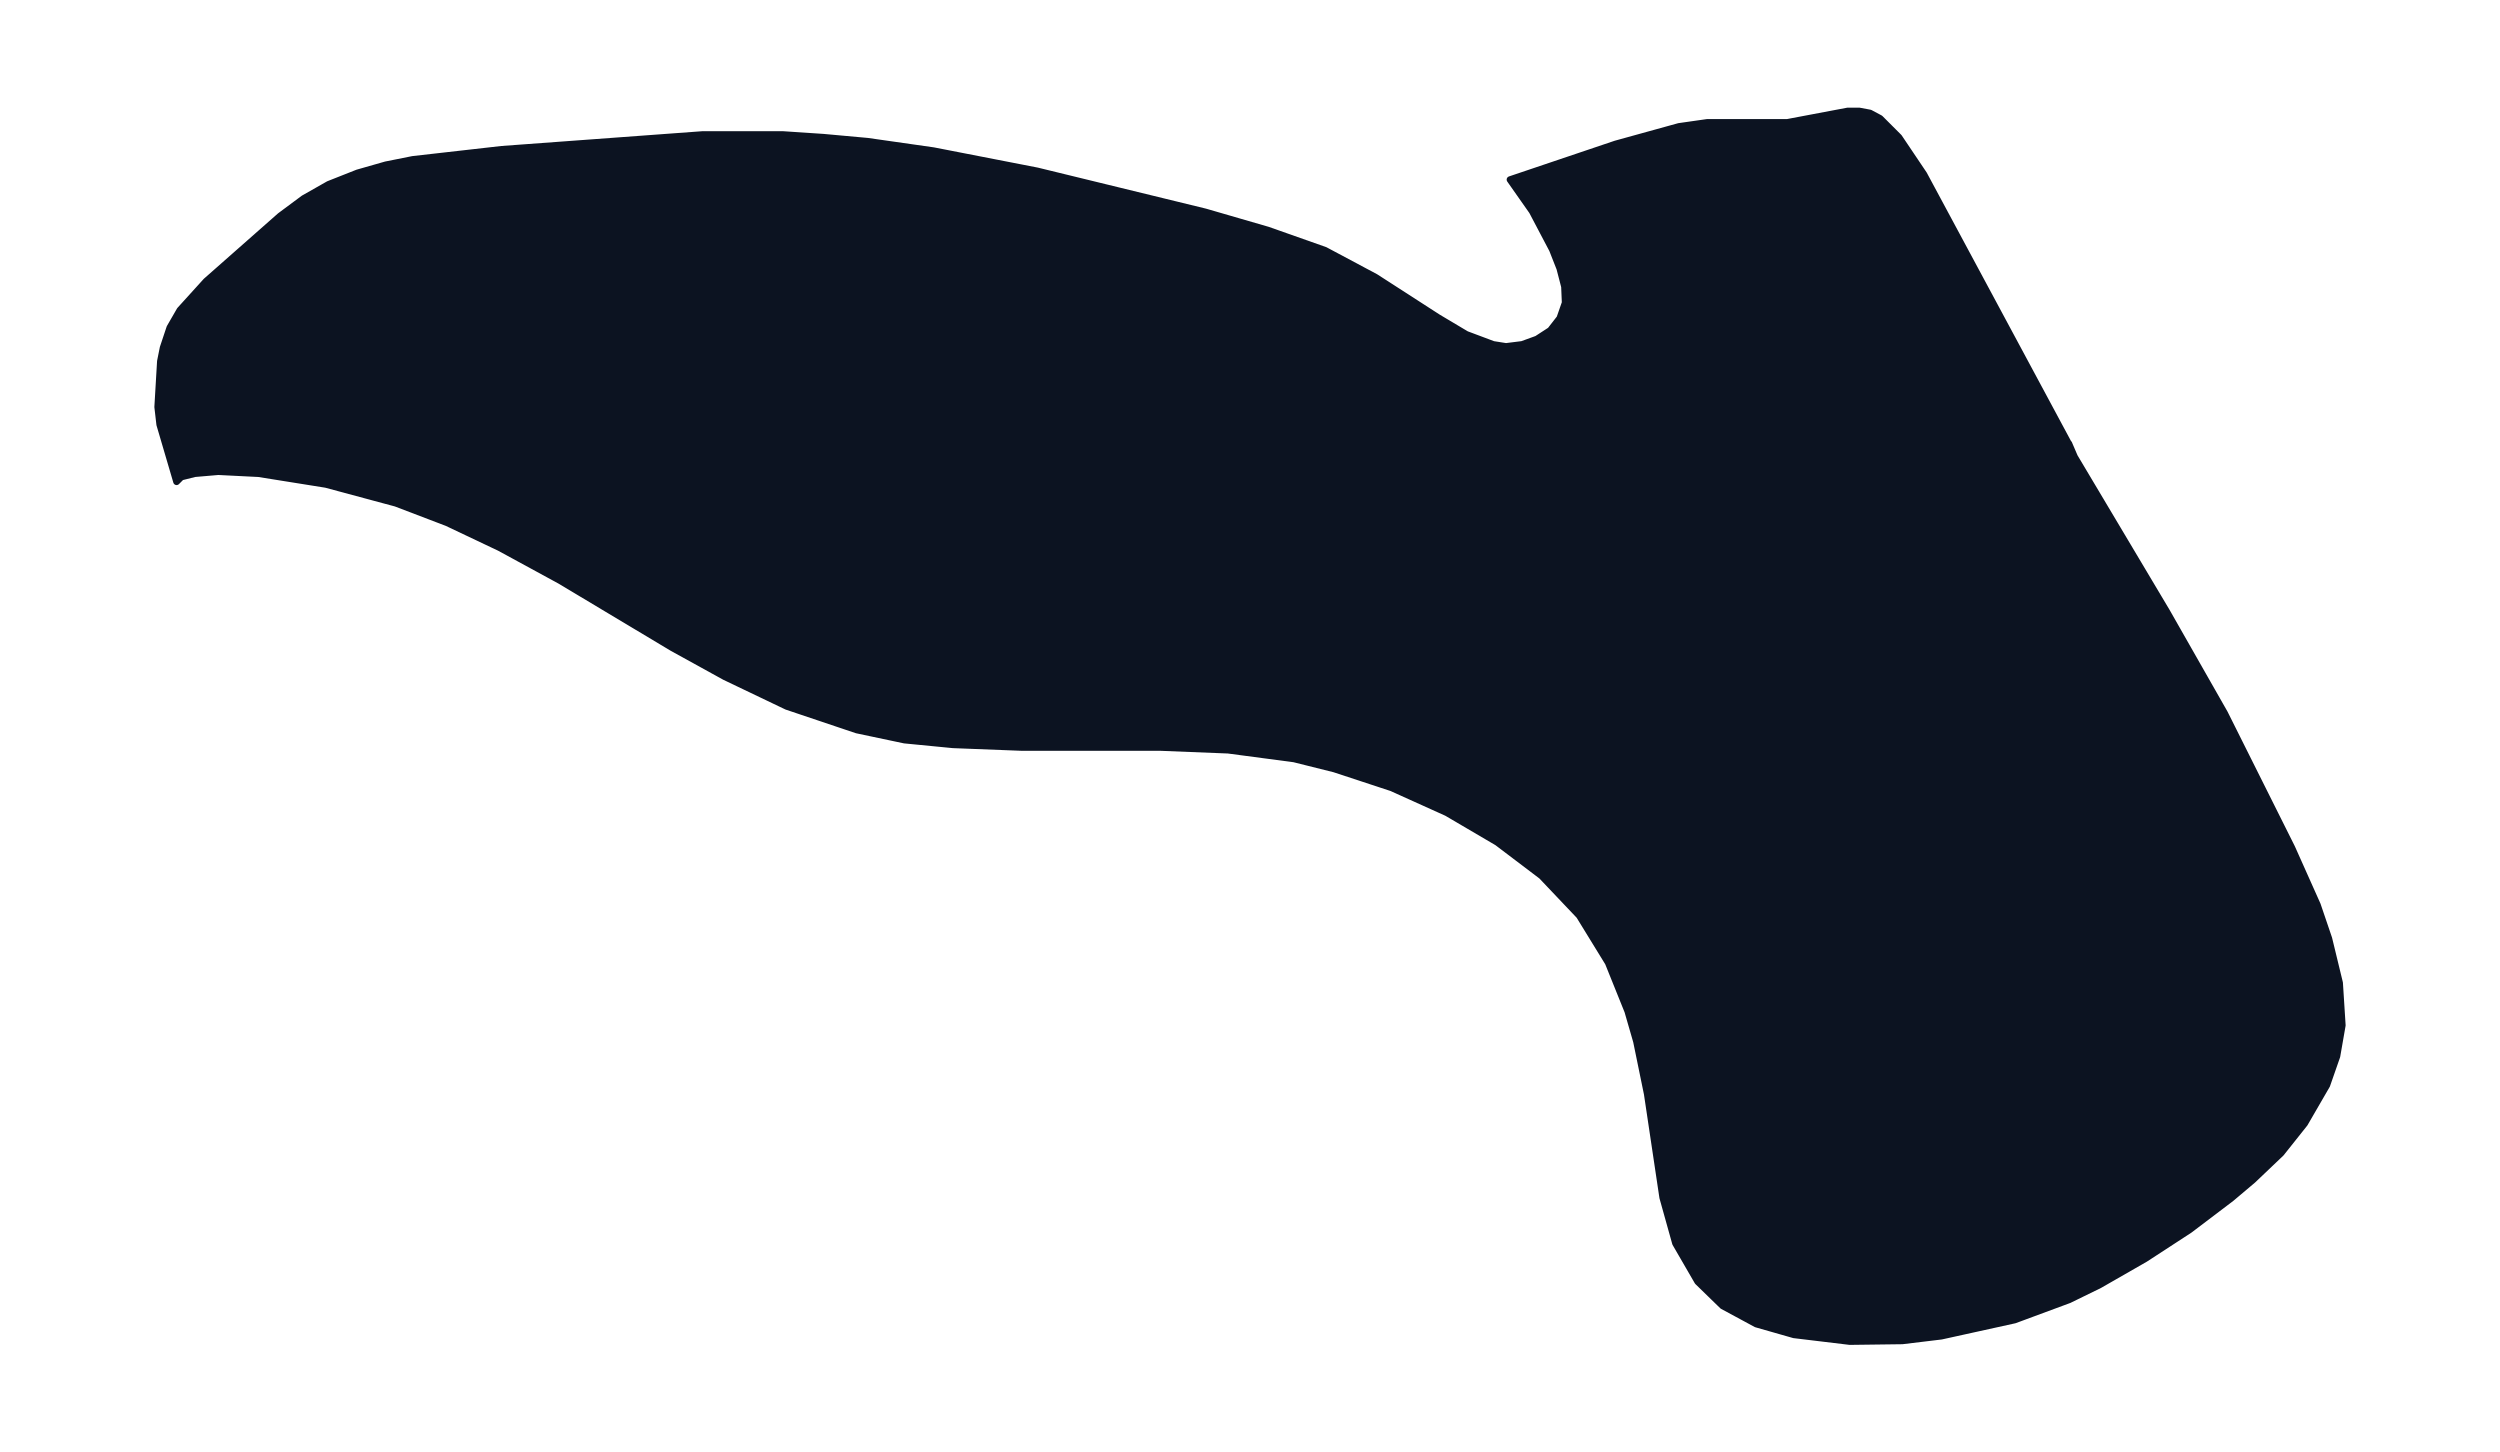 <svg xmlns="http://www.w3.org/2000/svg" xmlns:xlink="http://www.w3.org/1999/xlink" width="495.4" height="287.7" viewBox="0 0 371.5 215.8"><defs><style>*{stroke-linejoin:round;stroke-linecap:butt}</style></defs><g id="figure_1"><path id="patch_1" fill="none" d="M0 215.8h371.5V0H0z"/><g id="axes_1"><g id="PatchCollection_1"><defs><path id="mf63608753c" stroke="#0c1321" d="m307.4-150 .9 2.1 13.7 23 8.6 15.1 10 20 3.8 8.5 1.7 5 1.6 6.6.4 6.3-.8 4.6-1.5 4.3-3.3 5.7-3.5 4.4-4.2 4-3.2 2.7-6.2 4.7-6.6 4.3-6.8 3.9-4.5 2.2-8.1 3-10.9 2.4-5.8.7-7.8.1-8.3-1L261-19l-5-2.7-3.7-3.6L249-31l-1.9-6.8-2.3-15.4-1.6-7.8-1.3-4.5-2.9-7.2-4.3-7-5.6-5.9-6.6-5-7.5-4.4-8.2-3.7-8.5-2.8-6-1.5-9.8-1.3-10-.4h-20.6l-10.3-.4-7.2-.7-7.1-1.5-10.4-3.5-9.2-4.4-7.8-4.3-16.7-10-9-4.9-7.8-3.7-7.6-2.9-10.4-2.8-10-1.6-6-.3-3.5.3-2 .5-.7.7-2.5-8.5-.3-2.6.4-6.8.4-2 1-3 1.5-2.6 3.9-4.3 11-9.7 3.5-2.6 3.7-2.1 4.3-1.7 4.2-1.2 4-.8 13.2-1.5 29.9-2.2h11.9l6 .4 6.6.6 9.8 1.4 15.4 3 25 6.1 9.3 2.7 8.5 3 7.5 4 9.3 6 4.2 2.5 4 1.5 1.9.3 2.4-.3 2.2-.8 2-1.3 1.4-1.8.8-2.3-.1-2.4-.7-2.7-1.1-2.8-3-5.7-3.3-4.7 15.7-5.3 9.4-2.6 4.2-.6h11.9l9-1.7h1.7l1.6.3 1.5.8 2.8 2.8 3.7 5.5 21.5 40"/></defs><g clip-path="url(#p35037ba222)"><use xlink:href="#mf63608753c" y="215.8" fill="#0c1321" stroke="#0c1321"/></g></g></g></g><defs><clipPath id="p35037ba222"><path d="M7.2 7.2h357.1v201.4H7.2z"/></clipPath></defs></svg>